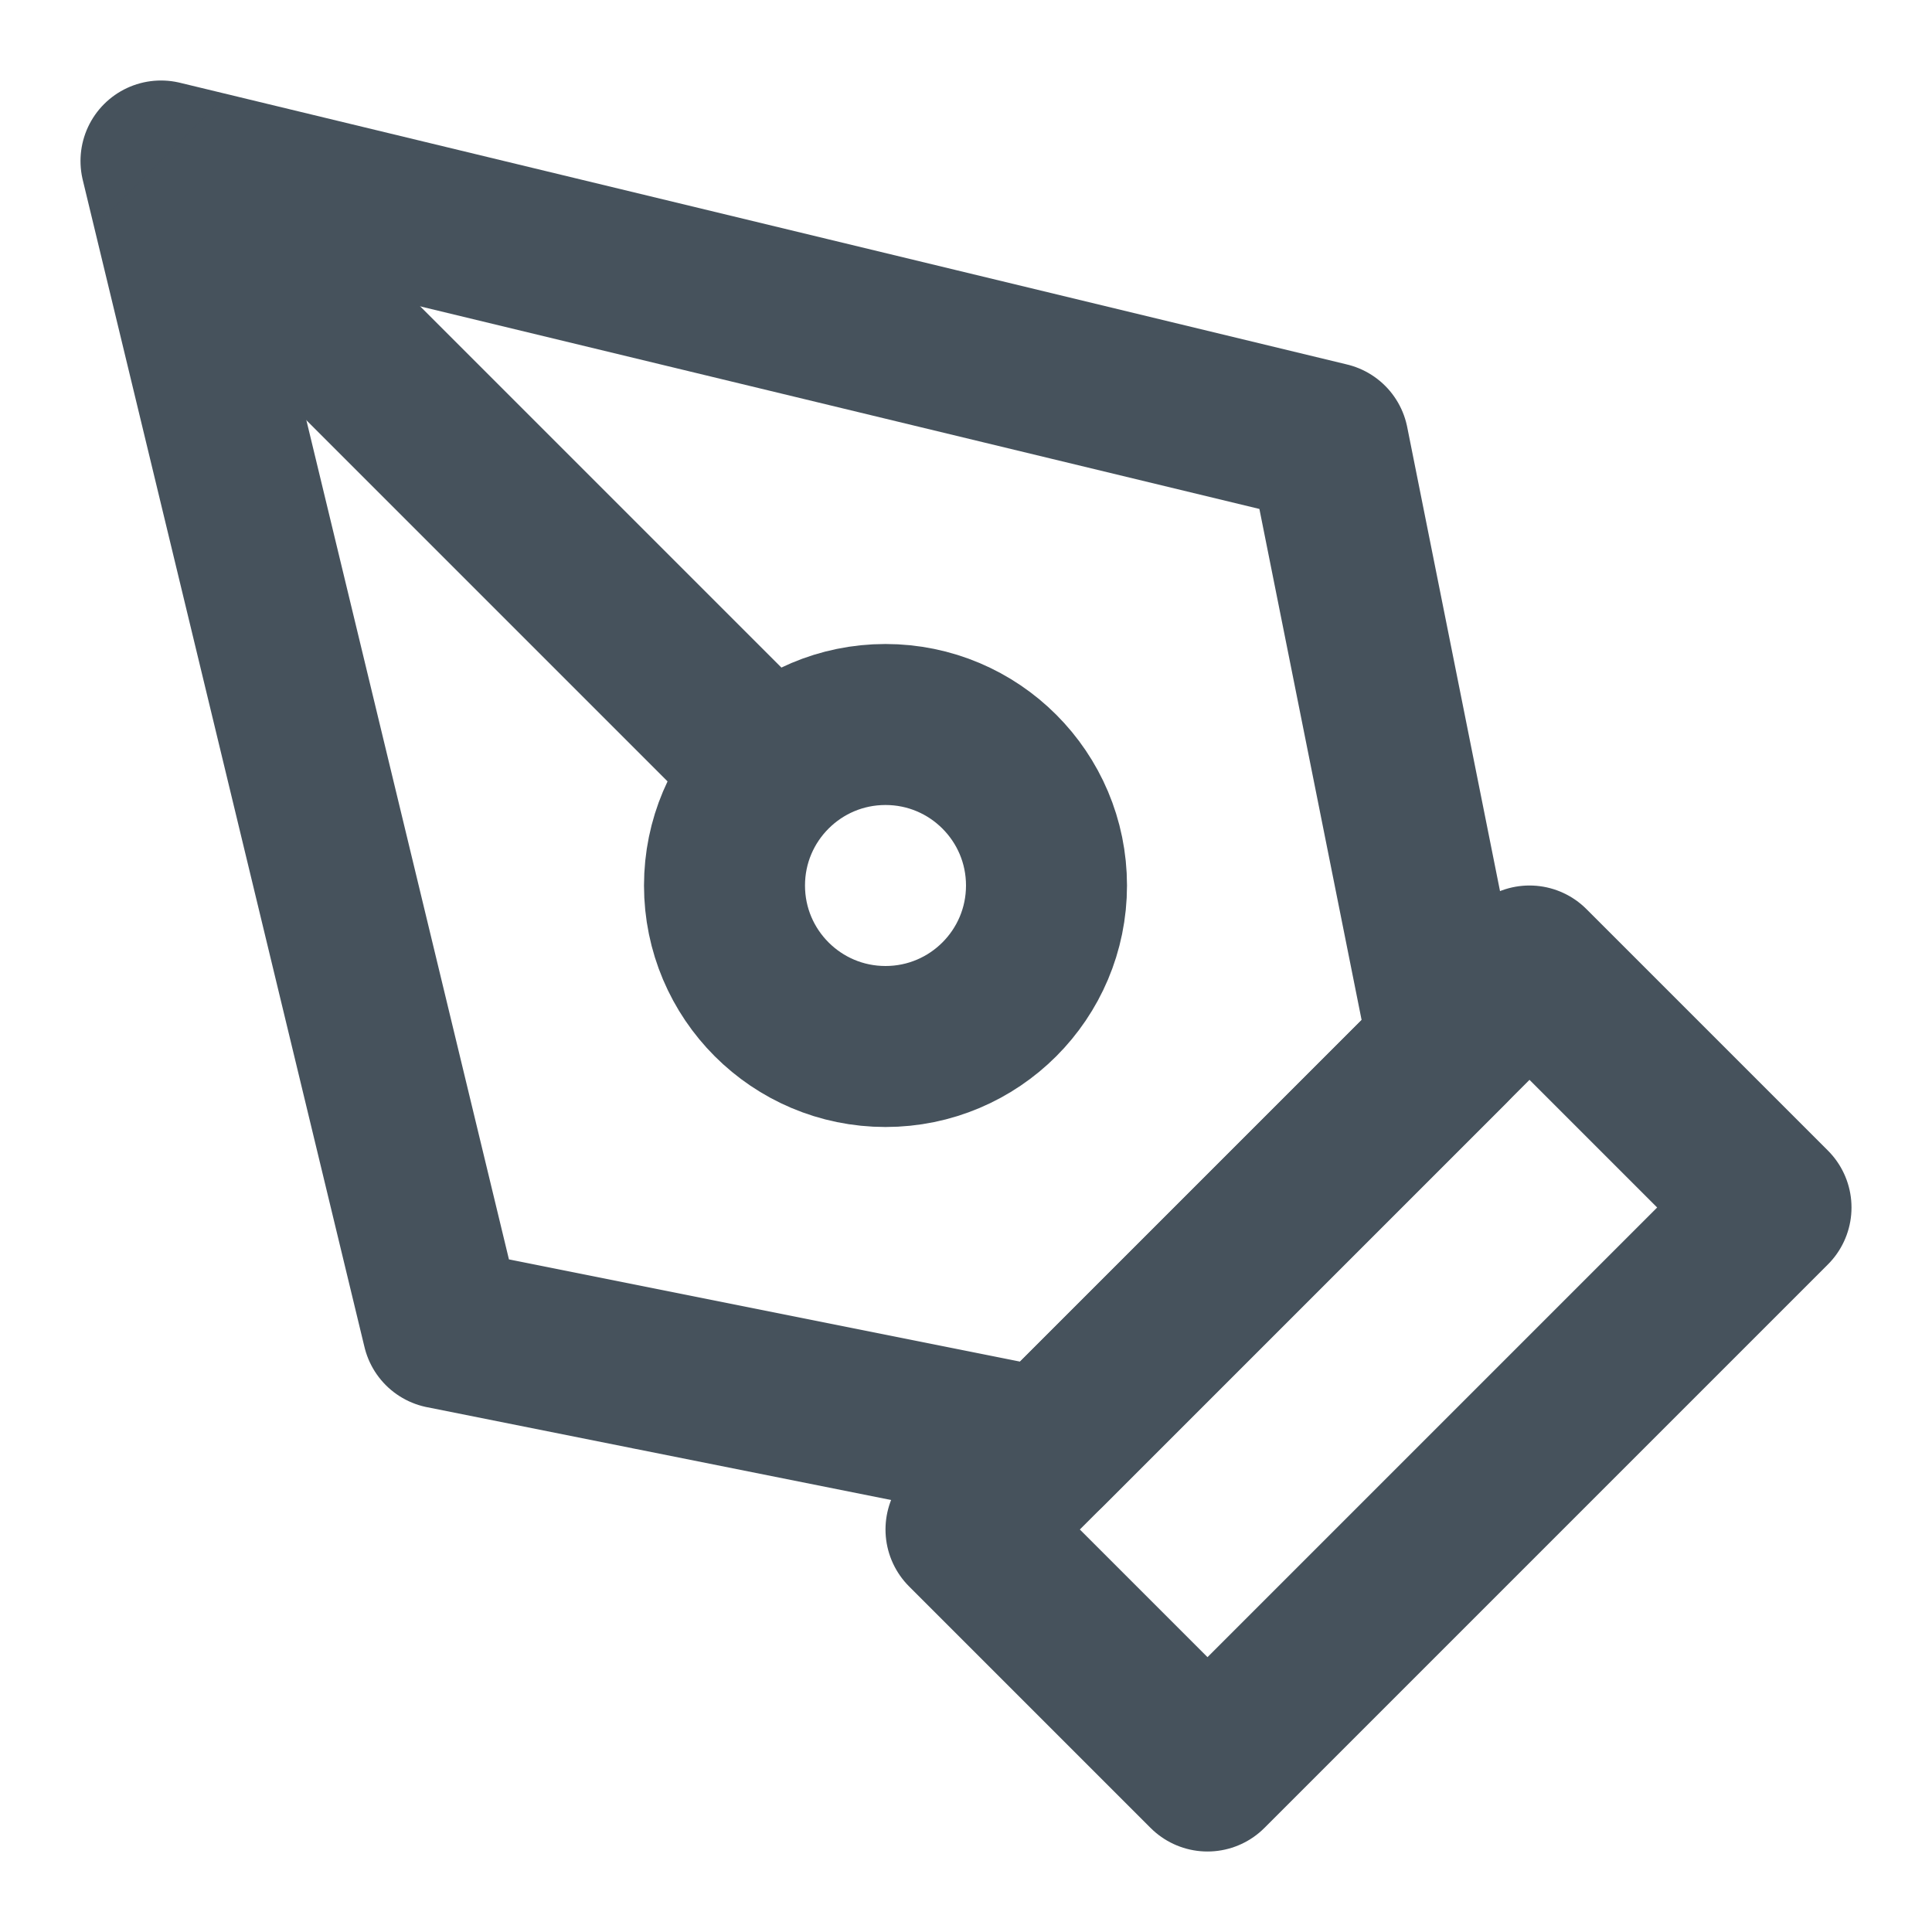 <svg width="24" height="24" viewBox="0 0 24 24" fill="none" xmlns="http://www.w3.org/2000/svg">
<path d="M12 19L19 12L22 15L15 22L12 19Z" stroke="#46525C" stroke-width="2" stroke-linecap="round" stroke-linejoin="round"/>
<path d="M18 13L16.5 5.5L2 2L5.5 16.5L13 18L18 13Z" stroke="#46525C" stroke-width="2" stroke-linecap="round" stroke-linejoin="round"/>
<path d="M2 2L9.586 9.586" stroke="#46525C" stroke-width="2"/>
<circle cx="11" cy="11" r="2" stroke="#46525C" stroke-width="2"/>
</svg>
